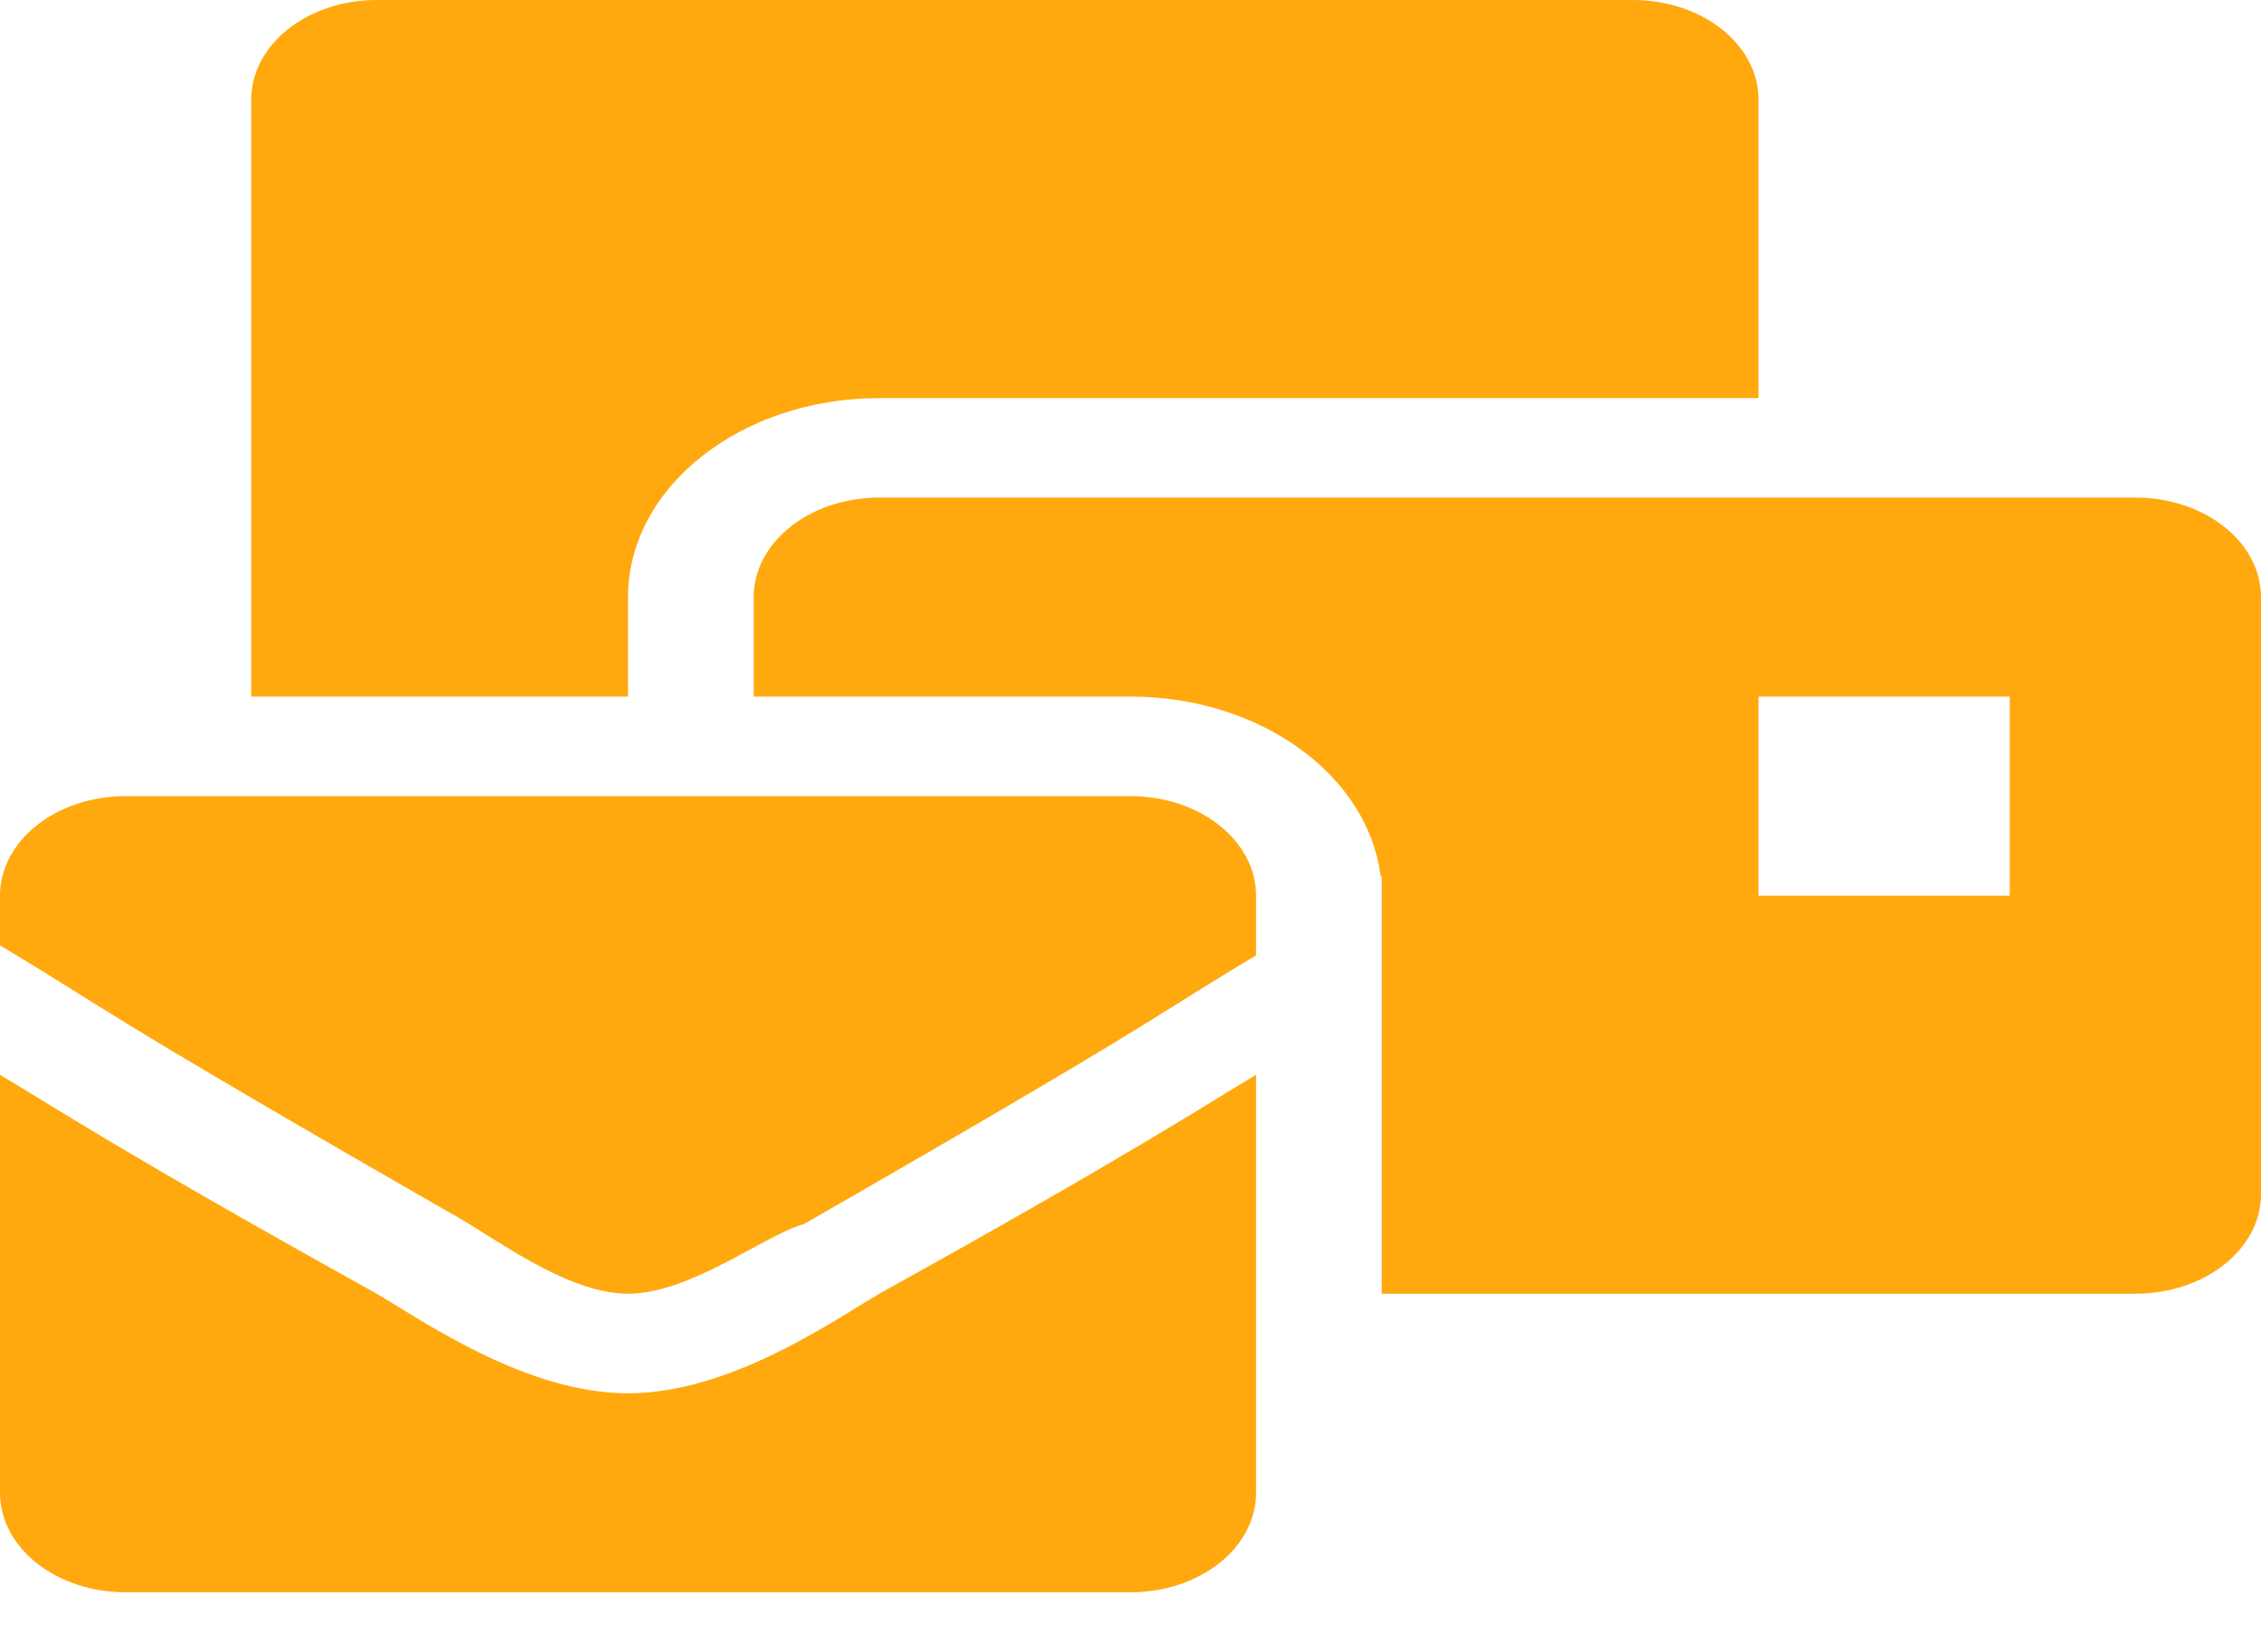 <svg width="26" height="19" viewBox="0 0 26 19" fill="none" xmlns="http://www.w3.org/2000/svg">
<path d="M7.222 16.025C6.067 16.025 4.911 15.224 4.333 14.88C1.444 13.278 0.578 12.705 0 12.362V17.169C0 17.802 0.647 18.314 1.444 18.314H13C13.798 18.314 14.444 17.802 14.444 17.169V12.362C13.867 12.705 13 13.278 10.111 14.88C9.533 15.224 8.378 16.025 7.222 16.025ZM13 9.157H1.444C0.647 9.157 0 9.67 0 10.302V10.874C1.156 11.561 1.011 11.561 5.2 13.964C5.633 14.194 6.5 14.88 7.222 14.88C7.944 14.88 8.811 14.194 9.244 14.079C13.433 11.675 13.289 11.675 14.444 10.989V10.302C14.444 9.67 13.798 9.157 13 9.157ZM24.556 5.723H10.111C9.314 5.723 8.667 6.236 8.667 6.868V8.012H13C14.499 8.012 15.735 8.922 15.876 10.081L15.889 10.073V14.88H24.556C25.353 14.88 26 14.368 26 13.736V6.868C26 6.236 25.353 5.723 24.556 5.723ZM23.111 10.302H20.222V8.012H23.111V10.302ZM7.222 6.868C7.222 5.605 8.518 4.579 10.111 4.579H20.222V1.145C20.222 0.513 19.575 0 18.778 0H4.333C3.536 0 2.889 0.513 2.889 1.145V8.012H7.222V6.868Z" fill="#FFA90F"/>
</svg>

